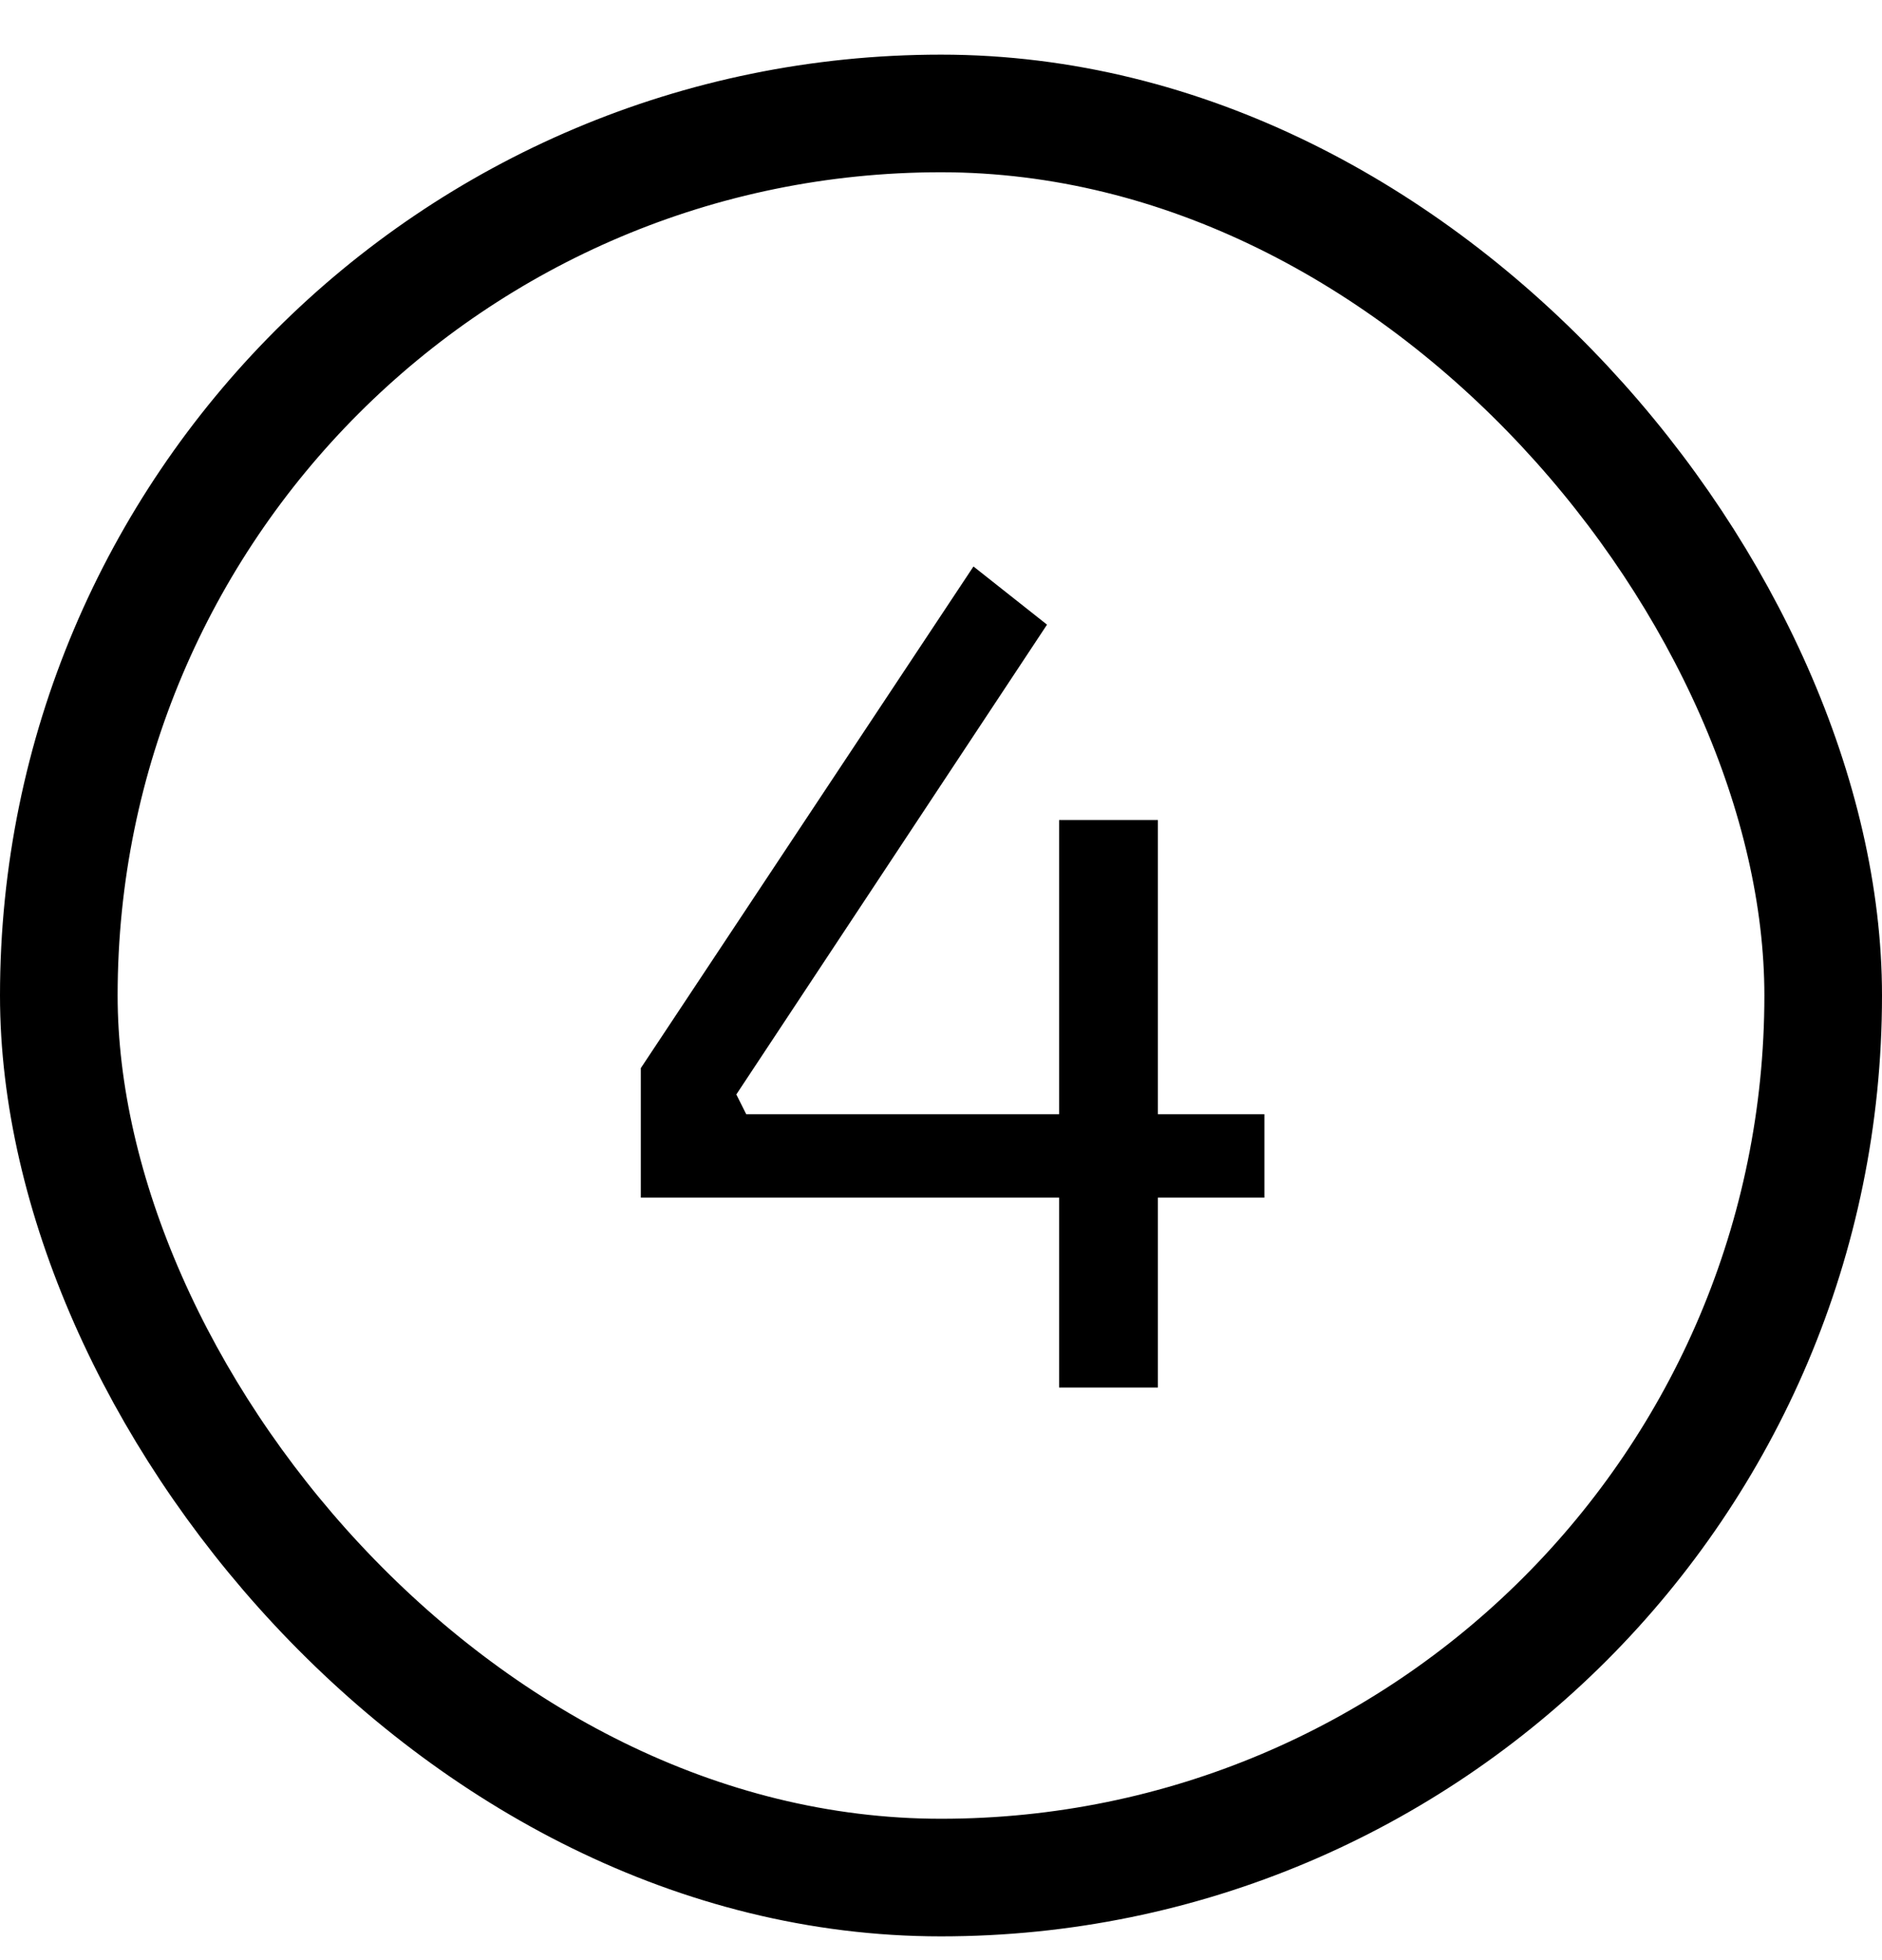 <svg viewBox="0 0 24 25" fill="none" xmlns="http://www.w3.org/2000/svg">
<rect x="0.75" y="1.447" width="22.5" height="22.5" rx="11.25" stroke-width="1.5" stroke-linecap="round" stroke-linejoin="round" style="stroke: currentColor;"></rect>
<path d="M8.172 15.275V13.623L12.414 7.225L13.352 7.967L9.39 13.959L9.516 14.211H16.124V15.275H8.172ZM13.506 17.697V10.459H14.766V17.697H13.506Z" style="fill: currentColor;"></path>
</svg>